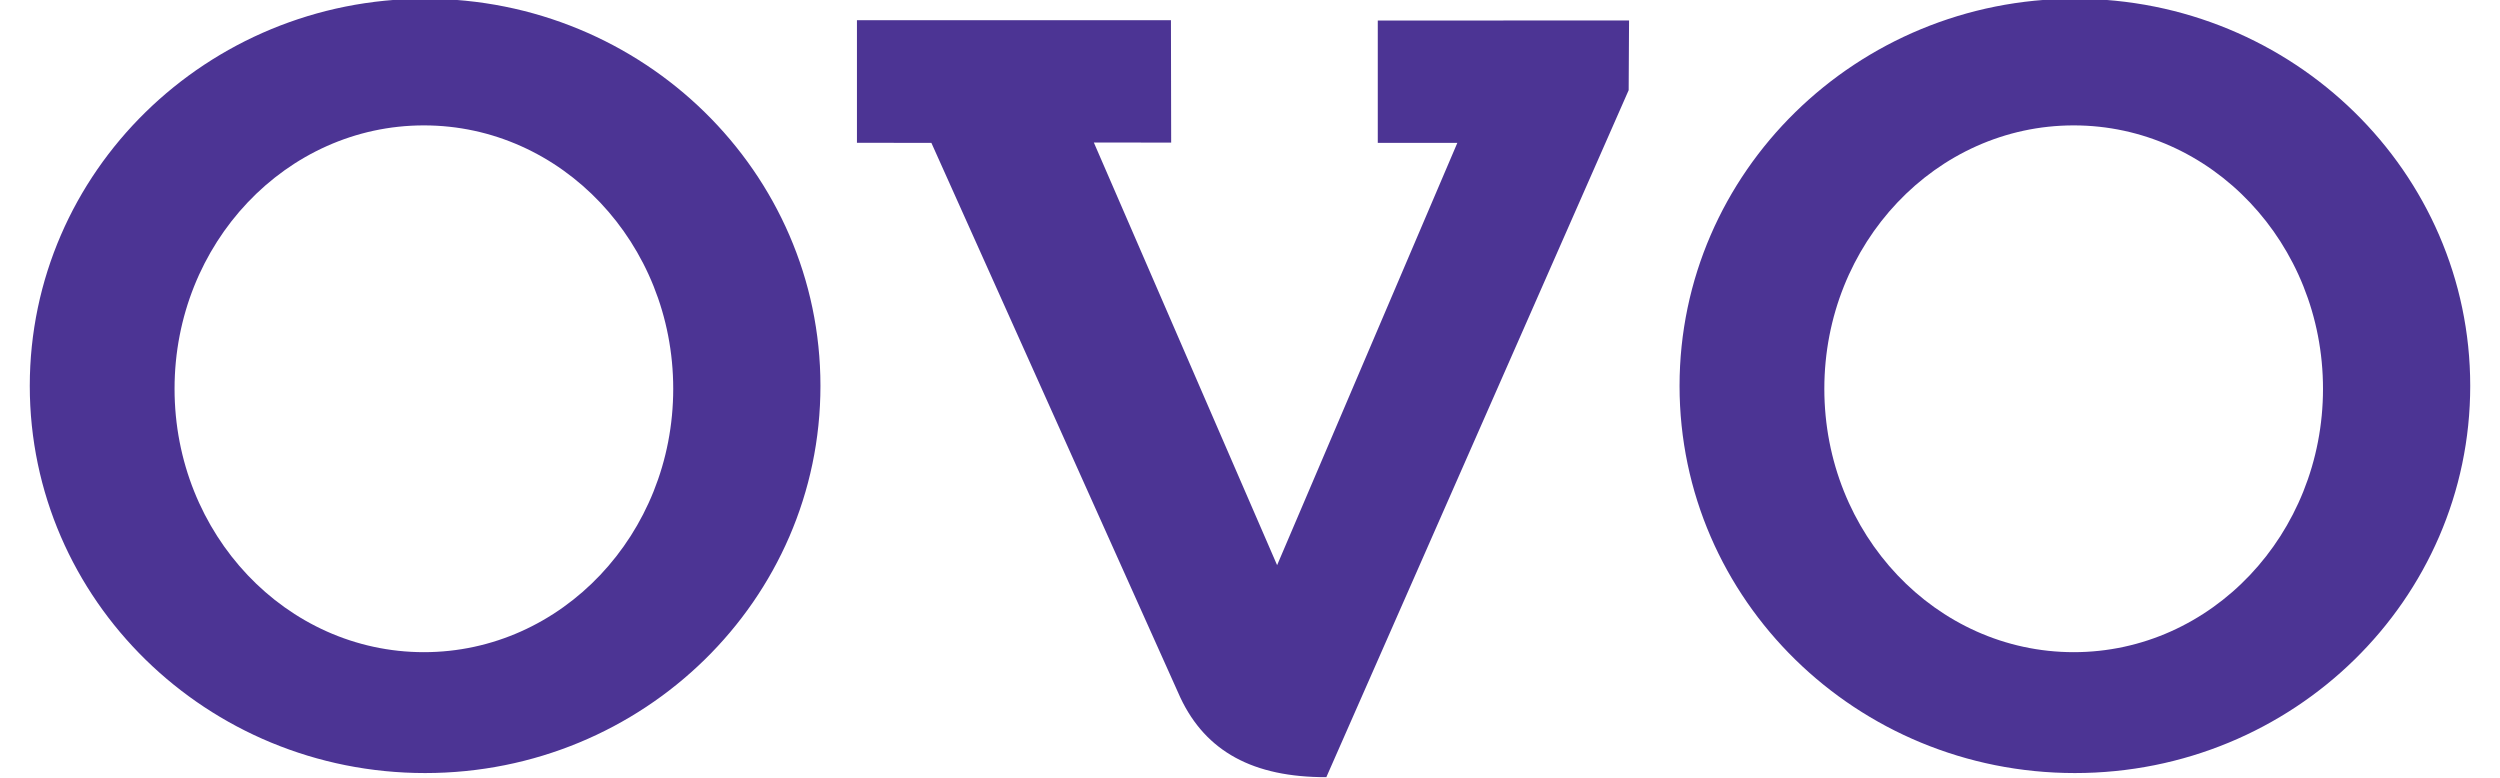 <svg width="45" height="14" viewBox="0 0 45 14" fill="none" xmlns="http://www.w3.org/2000/svg">
<g clip-path="url(#clip0)">
<path fill-rule="evenodd" clip-rule="evenodd" d="M15.425 0.364H21.077L21.081 2.567L19.689 2.565L22.988 10.173L26.232 2.572H24.8V0.37L29.323 0.368L29.316 1.623L23.874 13.989C22.56 13.992 21.706 13.529 21.248 12.56L16.765 2.572L15.425 2.57L15.425 0.364V0.364ZM7.652 -0.023C11.582 -0.023 14.768 3.098 14.768 6.946C14.768 10.795 11.582 13.915 7.652 13.915C3.722 13.915 0.536 10.795 0.536 6.946C0.536 3.098 3.722 -0.023 7.652 -0.023V-0.023ZM7.63 2.257C10.109 2.257 12.118 4.38 12.118 6.998C12.118 9.617 10.109 11.739 7.63 11.739C5.151 11.739 3.142 9.617 3.142 6.998C3.142 4.38 5.151 2.257 7.63 2.257V2.257ZM37.348 -0.023C41.278 -0.023 44.464 3.098 44.464 6.946C44.464 10.795 41.278 13.915 37.348 13.915C33.418 13.915 30.232 10.795 30.232 6.946C30.232 3.098 33.418 -0.023 37.348 -0.023V-0.023ZM37.327 2.257C39.805 2.257 41.814 4.38 41.814 6.998C41.814 9.617 39.805 11.739 37.327 11.739C34.847 11.739 32.838 9.617 32.838 6.998C32.838 4.38 34.847 2.257 37.327 2.257V2.257Z" fill="#4C3494"/>
</g>
<defs>
<clipPath id="clip0">
<rect width="45" height="14" fill="white"/>
</clipPath>
</defs>
</svg>
